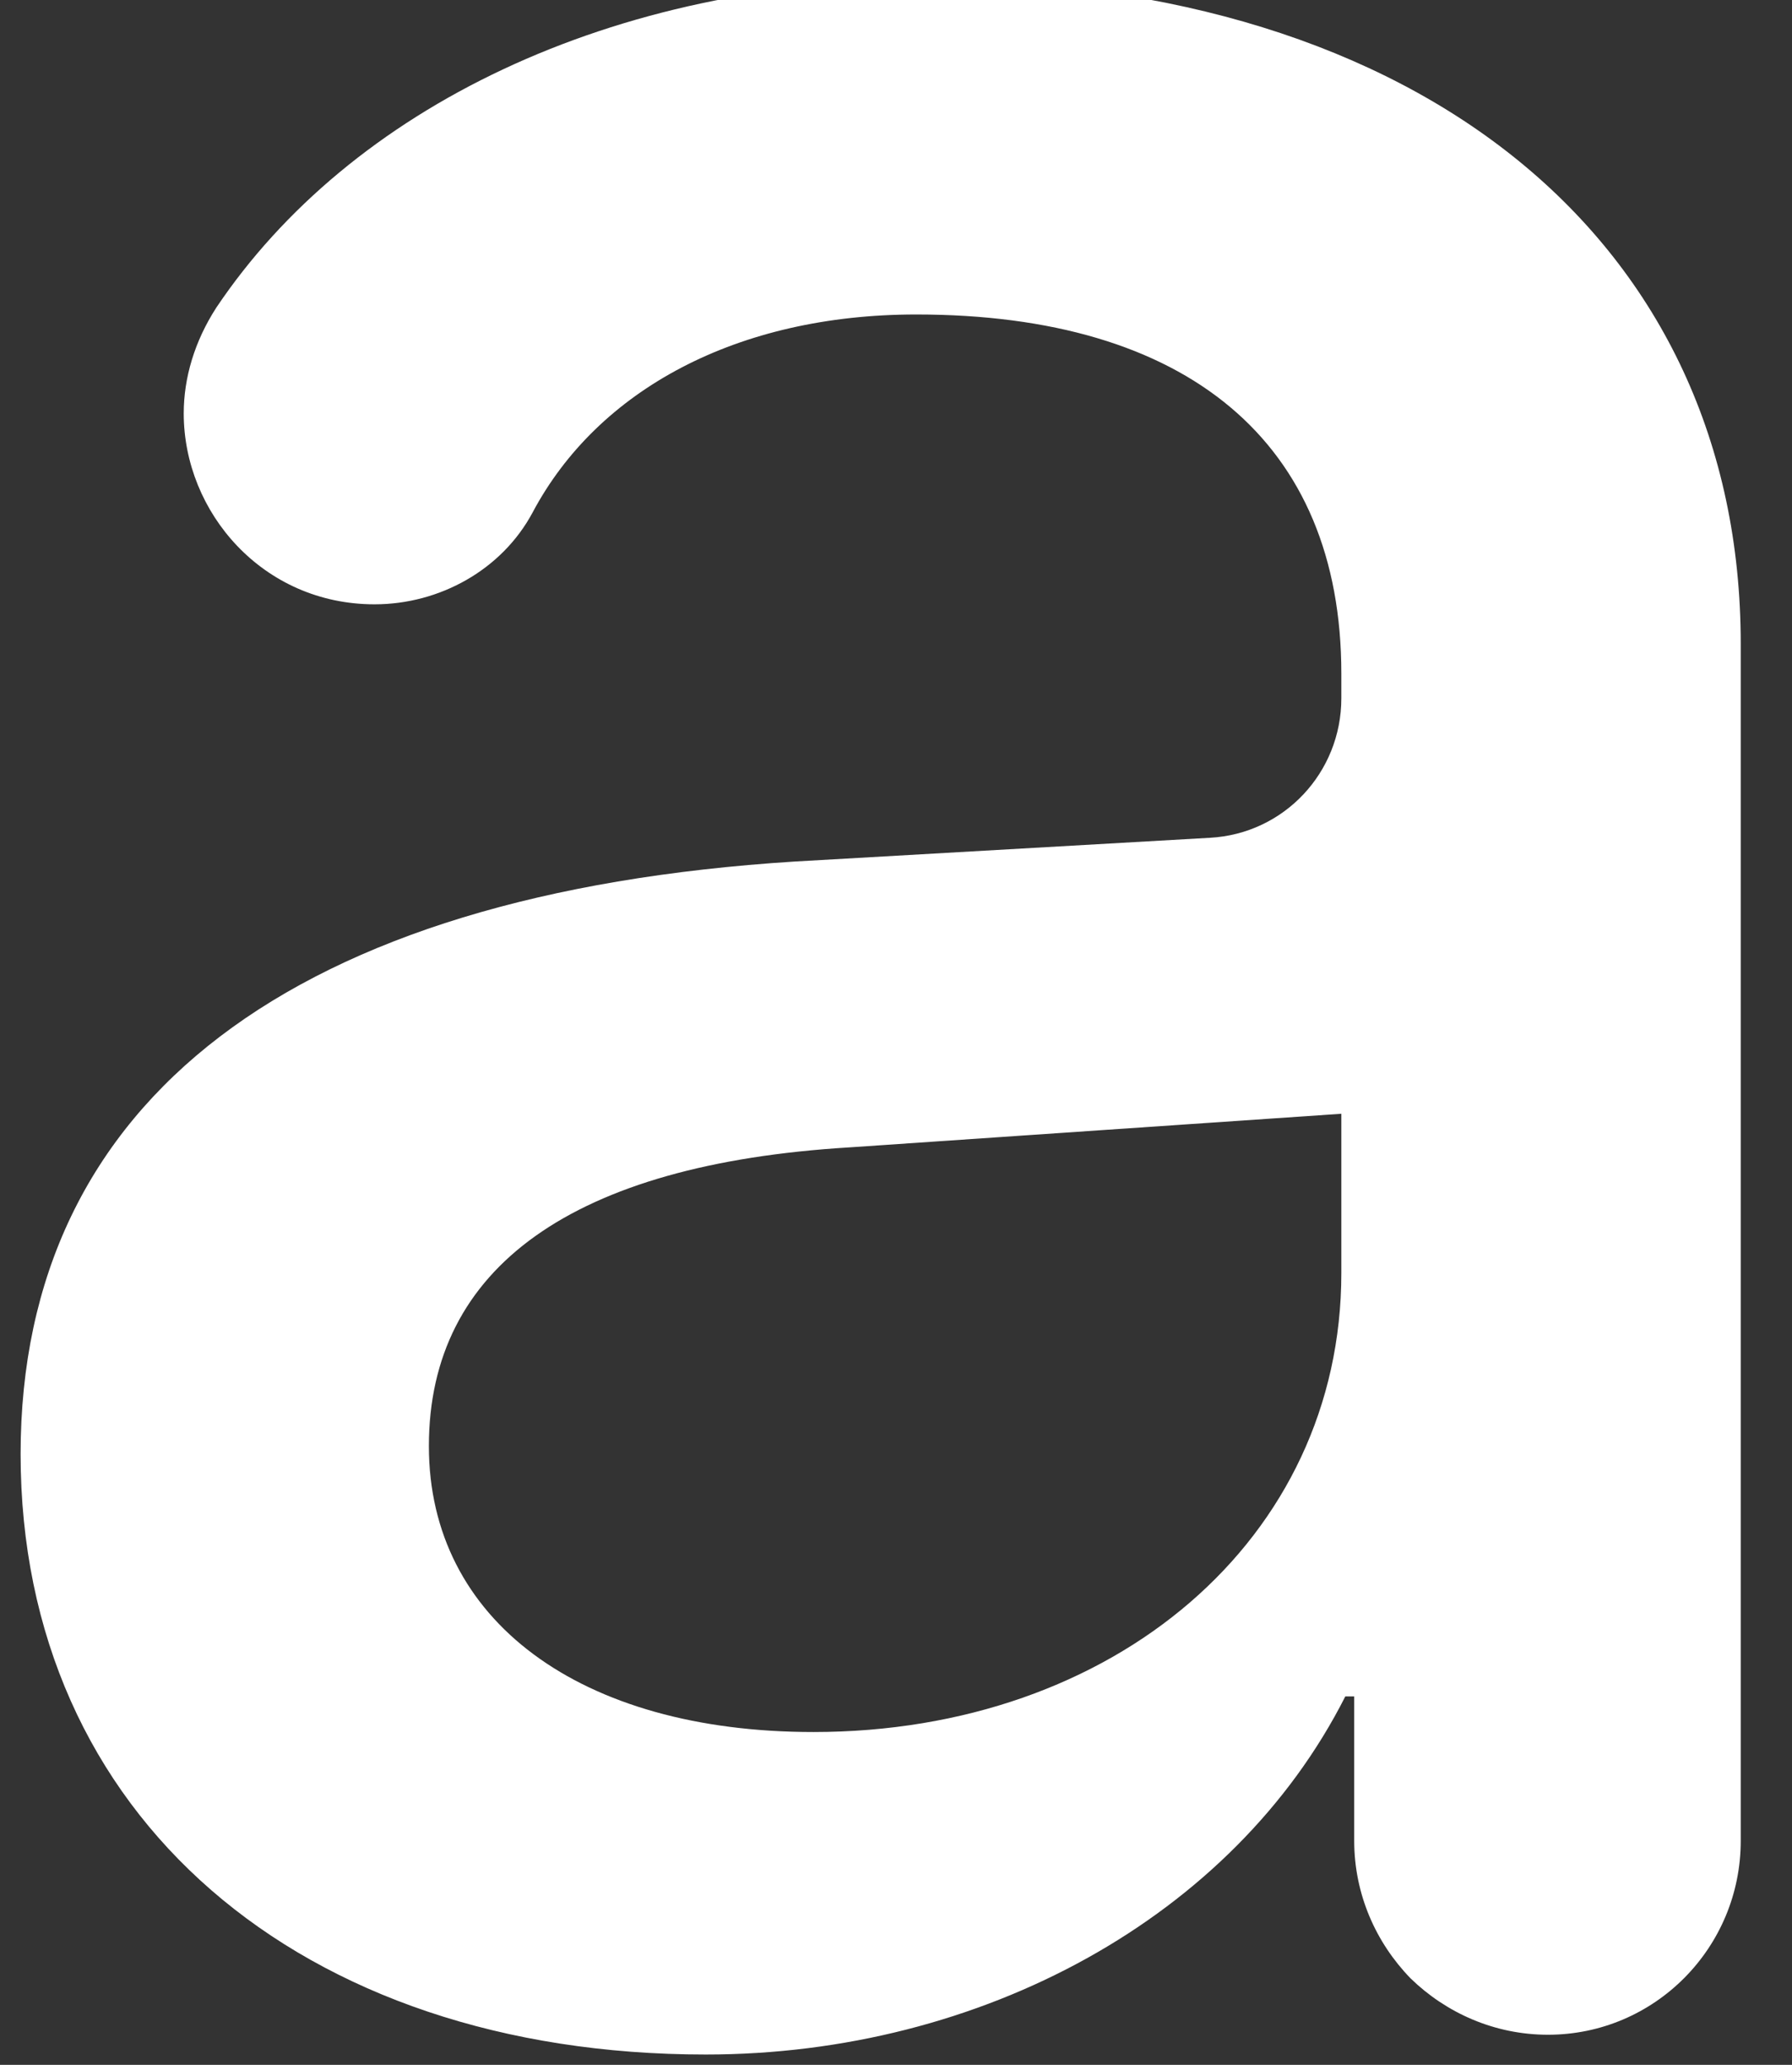<svg width="66" height="76" viewBox="0 0 66 76" fill="none" xmlns="http://www.w3.org/2000/svg" xmlns:xlink="http://www.w3.org/1999/xlink">
<rect x="0" y="0" width="66" height="76" fill="#333333" stroke="none"/>
<path d="M34.147,-0.731C22.496,-0.731 12.884,4.002 7.968,11.321C7.167,12.559 6.767,13.906 6.767,15.216C6.767,18.857 9.68,22.243 13.794,22.243C16.197,22.243 18.491,20.969 19.619,18.857C22.022,14.343 27.156,11.575 33.746,11.575C43.722,11.575 49.402,16.272 49.402,24.792L49.402,25.702C49.402,28.433 47.291,30.69 44.56,30.836L29.268,31.71C10.845,32.875 0.759,40.448 0.759,53.519C0.759,66.845 11.063,75.62 25.991,75.62C36.149,75.62 45.434,70.559 49.548,62.44L49.876,62.44L49.876,67.755C49.876,69.722 50.677,71.506 51.951,72.816C53.262,74.091 55.046,74.892 57.012,74.892C60.944,74.892 64.112,71.688 64.112,67.755L64.112,23.7C64.112,8.918 52.352,-0.731 34.147,-0.731ZM49.402,46.856C49.402,56.65 41.028,63.75 29.96,63.75C21.367,63.75 15.796,59.636 15.796,53.228C15.796,46.638 21.112,42.851 31.27,42.232L49.402,40.994L49.402,46.856Z" fill="#FFFFFF"/>
</svg>
